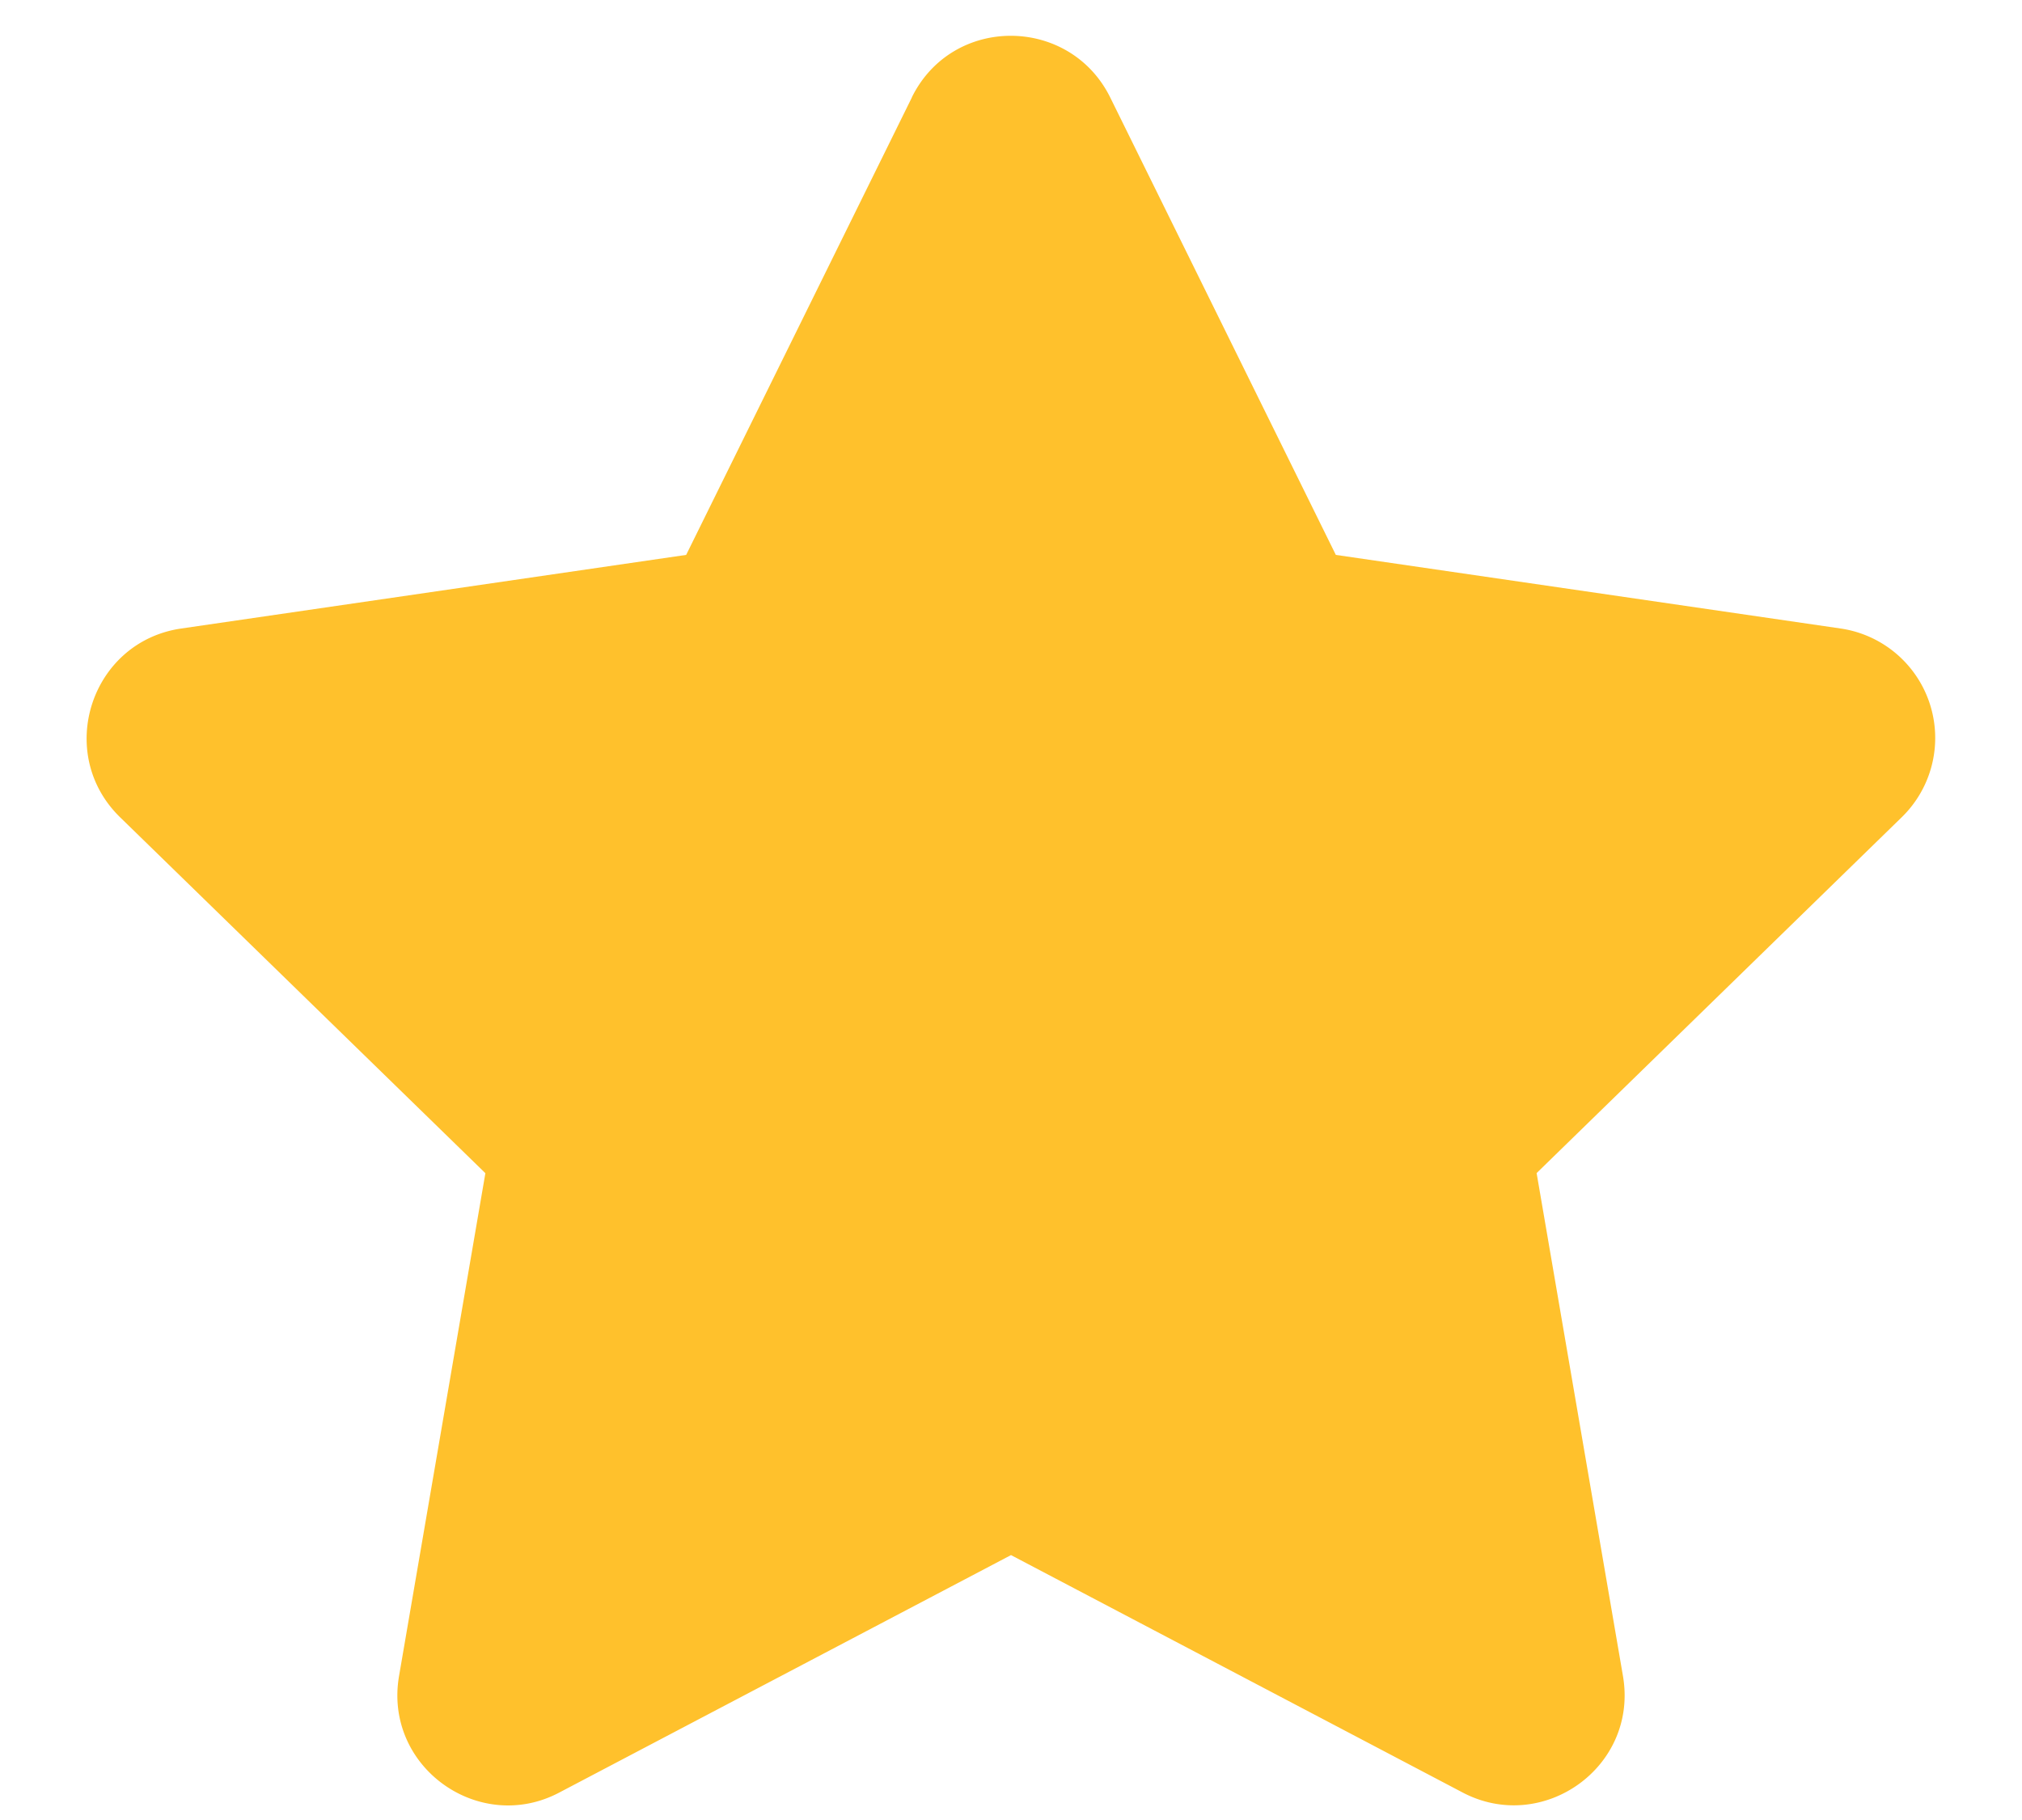 <svg width="20" height="18" xmlns="http://www.w3.org/2000/svg"><path d="M9.019.963c.403-.817 1.562-.807 1.962 0l2.232 4.525 4.993.728a1.094 1.094 0 01.605 1.866l-3.612 3.52.854 4.974c.154.899-.793 1.569-1.586 1.152L10 15.38l-4.467 2.348c-.793.42-1.74-.253-1.586-1.152l.854-4.973-3.613-3.52c-.649-.633-.29-1.737.605-1.867l4.994-.728L9.02.963z" fill="#FFC12C" fill-rule="evenodd"/></svg>